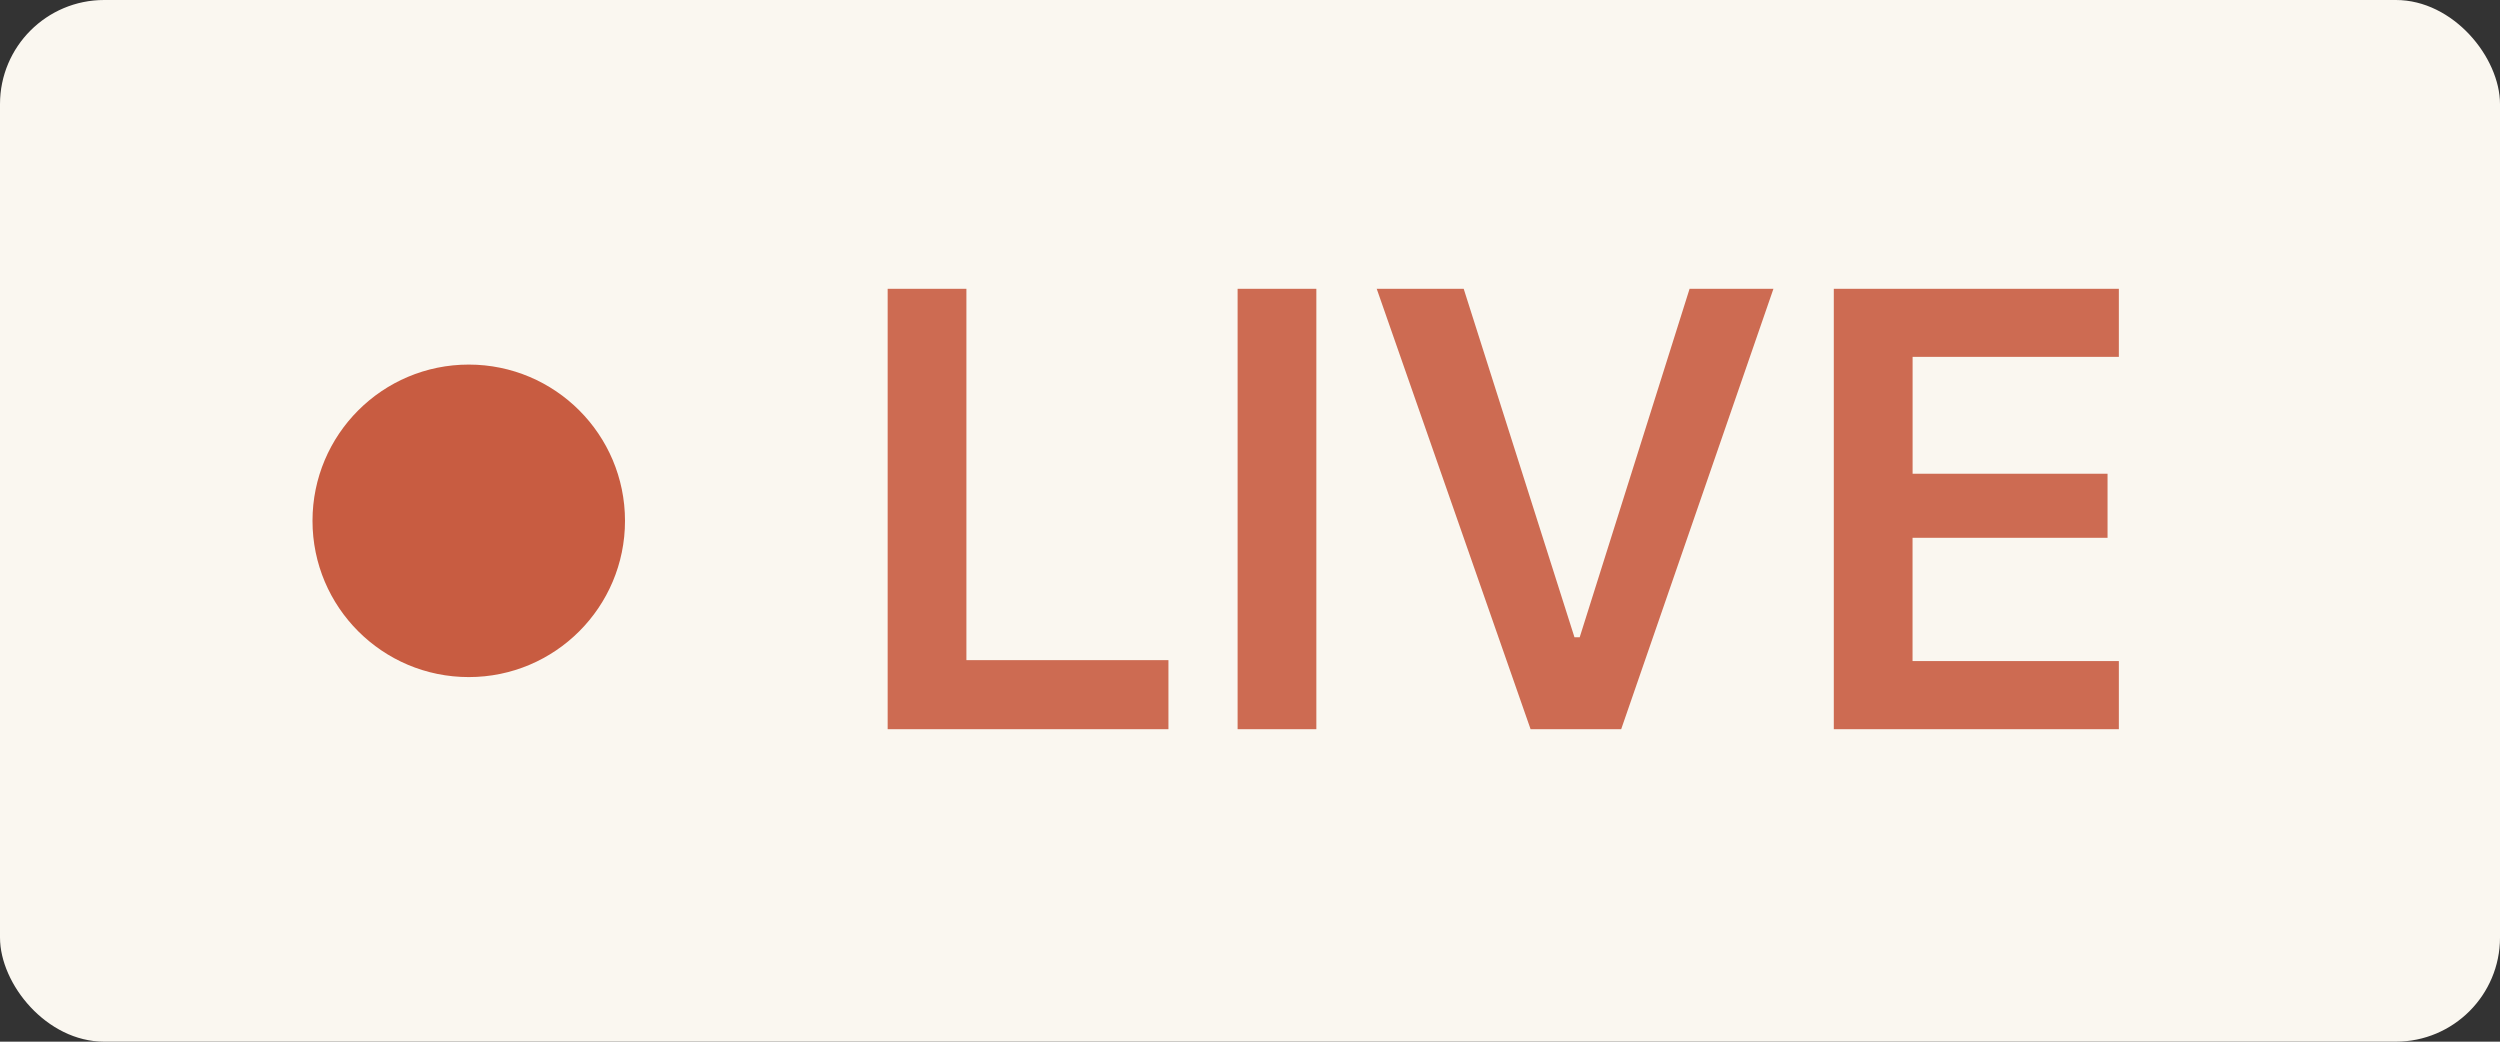 <svg xmlns="http://www.w3.org/2000/svg" width="48" height="20" viewBox="0 0 48 20">
    <rect x="0" y="0" width="48" height="20" fill="#333333" stroke="none"/>
    <g fill="none" fill-rule="evenodd">
        <rect width="48" height="20" fill="#FAF7F0" rx="2"/>
        <circle cx="9" cy="10" r="3" fill="#C85C41">
           <animate
            attributeType="CSS"
            attributeName="opacity"
            values="1;0;1"
            keyTimes="0;0.5;1"
            dur="3s"
            repeatCount="indefinite"
          />
        </circle>
        <path fill="#C85C41" d="M22.434 12.676V14h-5.391V5.545h1.512v7.13h3.879zM25.274 14h-1.512V5.545h1.512V14zm5.853 0h-1.74l-2.954-8.455h1.67l2.127 6.691h.1l2.11-6.691h1.61L31.127 14zm9.555-1.307V14h-5.473V5.545h5.473v1.307h-3.96v2.244h3.743v1.23h-3.744v2.367h3.961z" opacity=".9"/>
    </g>
</svg>
